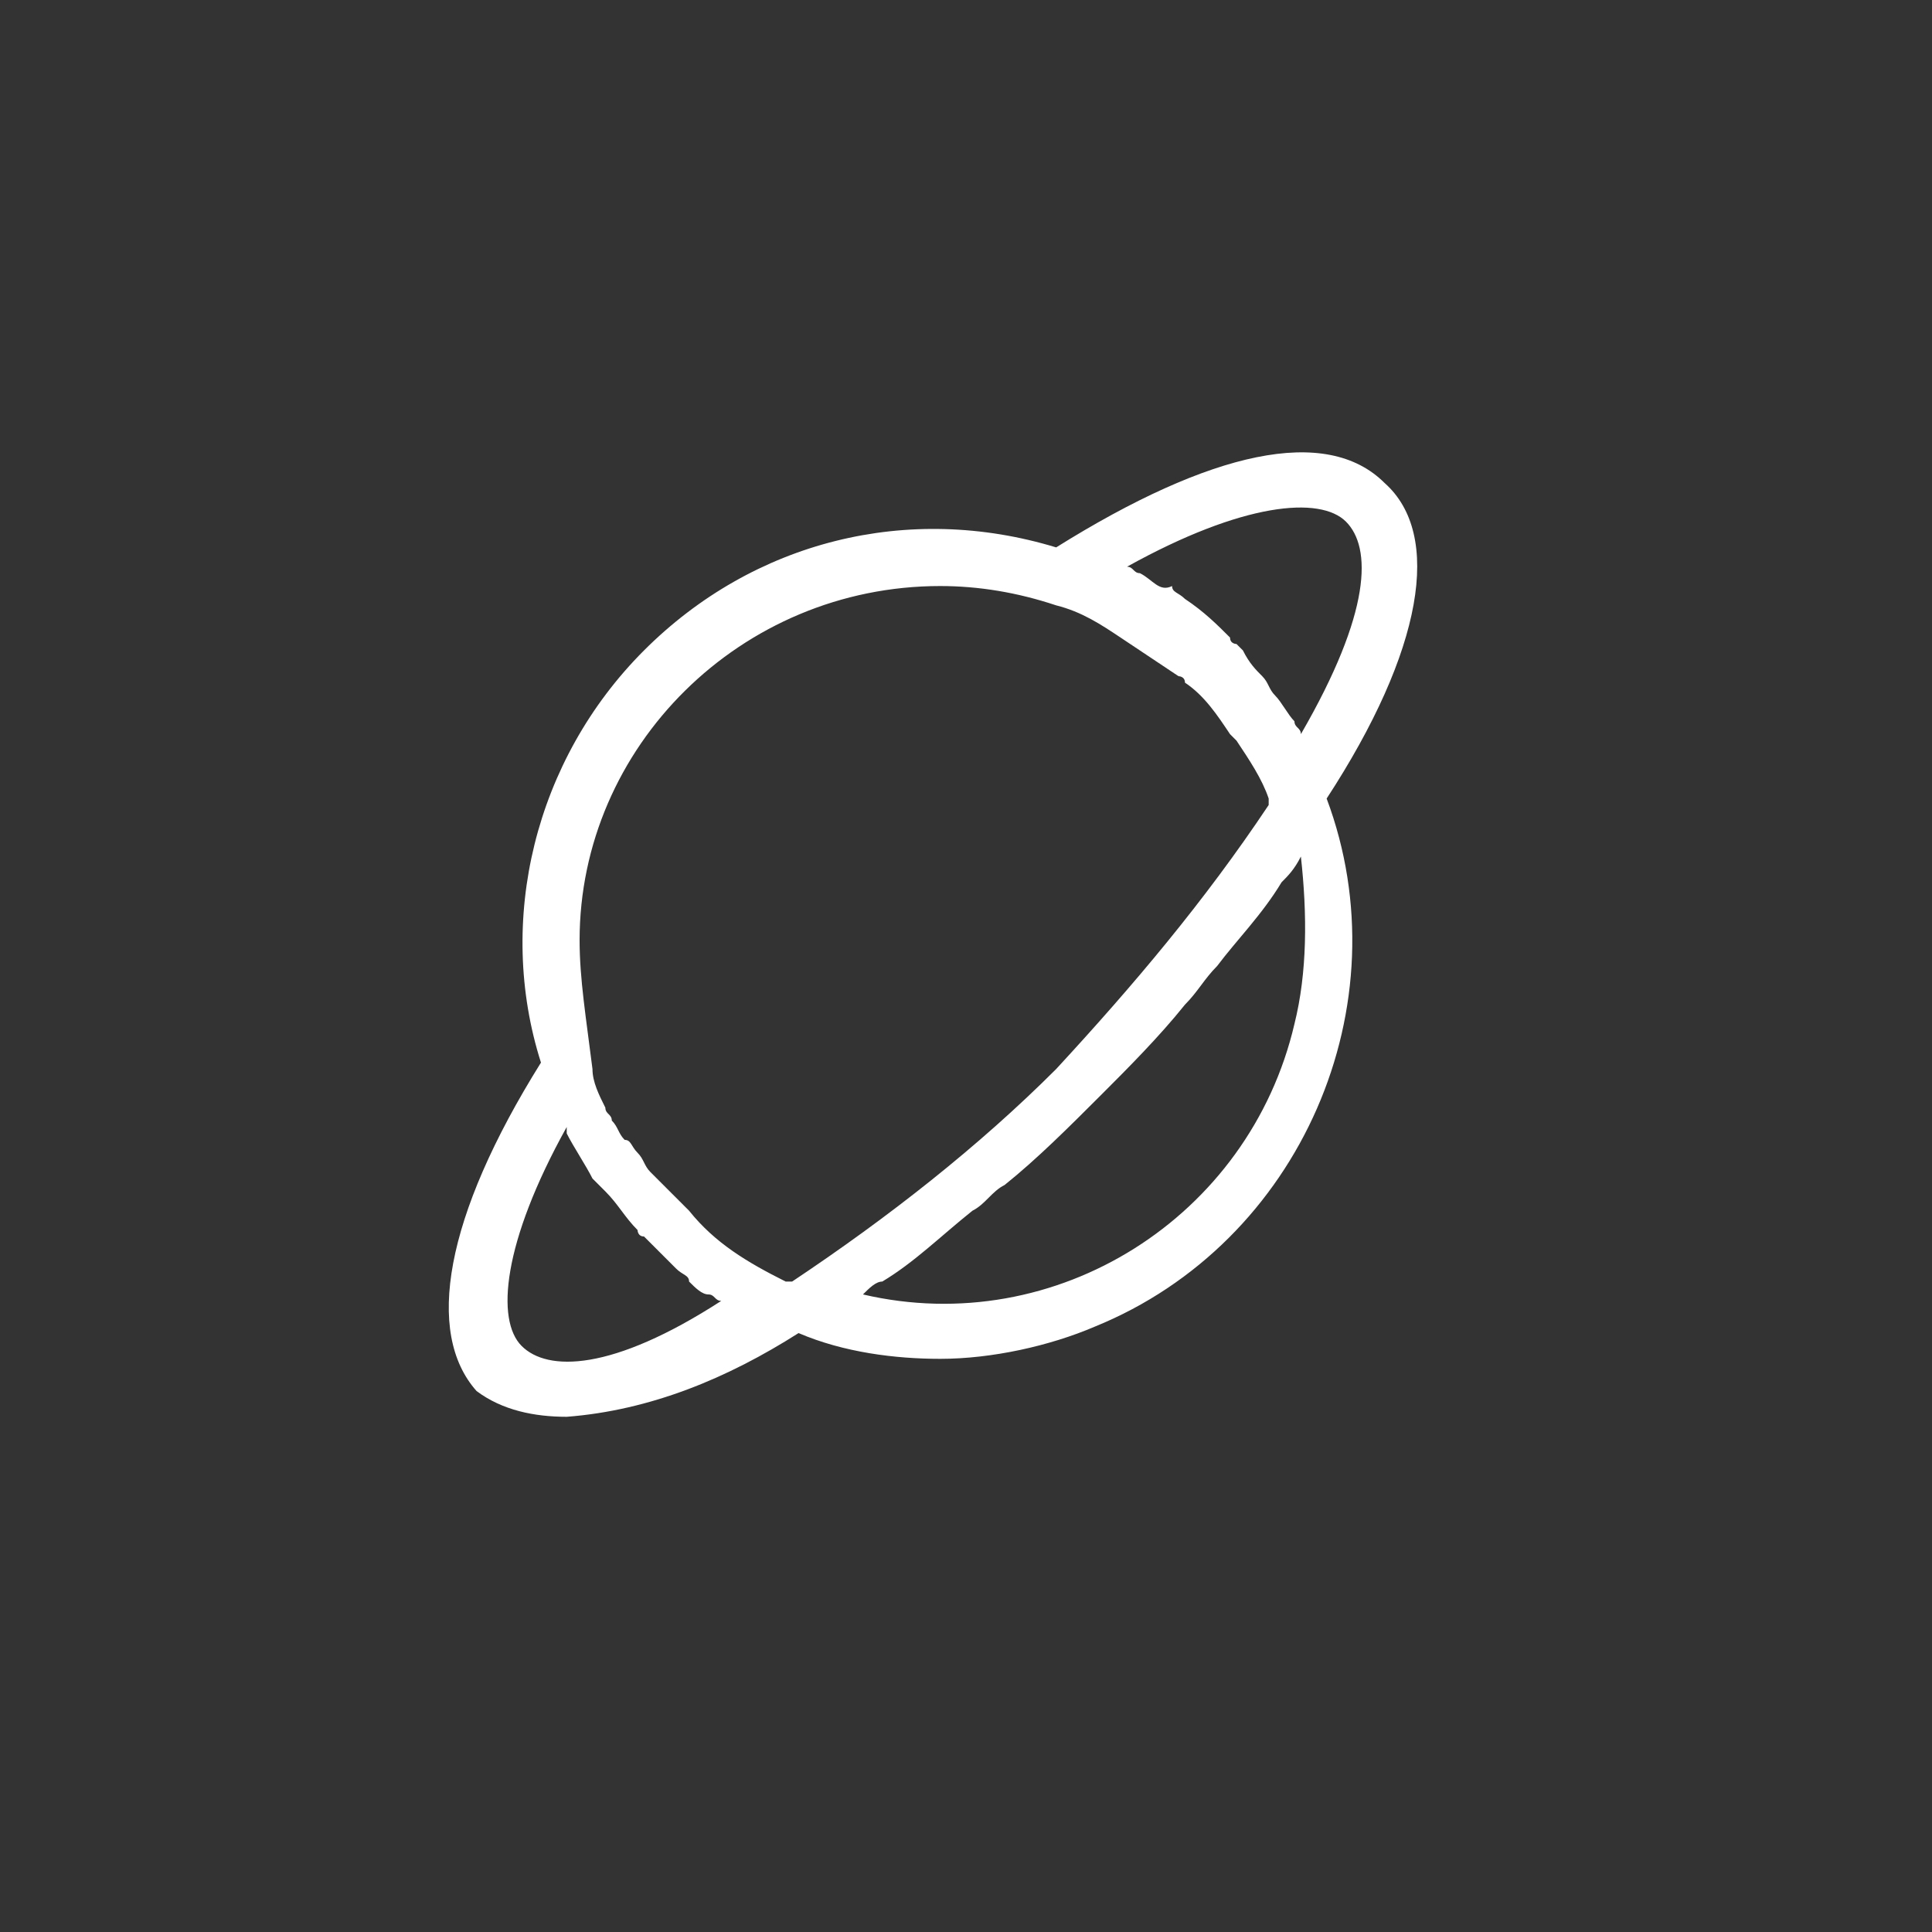 <svg xmlns="http://www.w3.org/2000/svg" xml:space="preserve" id="그룹_5" x="0" y="0" style="enable-background:new 0 0 30 30" version="1.1" viewBox="0 0 30 30"><rect x="0" y="0" width="30" height="30" fill="#333333" stroke="none"/><style>.st0{fill:#fff}</style><path d="M14.6 21.1zM21.5 7.5c-.9-.9-2.7-.5-5.1 1-2.3-.7-4.7-.1-6.4 1.6-1.7 1.7-2.3 4.2-1.6 6.4-1.5 2.4-1.8 4.2-1 5.1.4.3.9.4 1.4.4 1.3-.1 2.5-.6 3.6-1.3.7.3 1.5.4 2.2.4.8 0 1.7-.2 2.4-.5 3.2-1.3 4.8-5 3.6-8.2 1.5-2.3 1.8-4.1.9-4.9zm-.6.6c.4.4.4 1.4-.7 3.3 0-.1-.1-.1-.1-.2-.1-.1-.2-.3-.3-.4-.1-.1-.1-.2-.2-.3-.1-.1-.2-.2-.3-.4l-.1-.1s-.1 0-.1-.1c-.2-.2-.4-.4-.7-.6-.1-.1-.2-.1-.2-.2-.2.1-.3-.1-.5-.2-.1 0-.1-.1-.2-.1 1.8-1 3-1.1 3.4-.7zm-6.3 1c.6 0 1.2.1 1.8.3.4.1.7.3 1 .5l.9.6s.1 0 .1.1c.3.2.5.5.7.8l.1.1c.2.3.4.6.5.9v.1c-1 1.5-2.1 2.8-3.3 4.1-1.2 1.2-2.6 2.3-4.1 3.3h-.1c-.6-.3-1.1-.6-1.5-1.1l-.1-.1-.3-.3-.2-.2c-.1-.1-.1-.2-.2-.3-.1-.1-.1-.2-.2-.2-.1-.1-.1-.2-.2-.3 0-.1-.1-.1-.1-.2-.1-.2-.2-.4-.2-.6-.1-.8-.2-1.4-.2-2 0-3 2.5-5.5 5.6-5.5zM8.1 20.9c-.4-.4-.3-1.6.7-3.4v.1c.1.2.3.5.4.7l.2.2c.2.2.3.4.5.6 0 0 0 .1.1.1l.1.1.4.4c.1.1.2.1.2.2.1.1.2.2.3.2.1 0 .1.1.2.1-1.7 1.1-2.7 1.1-3.1.7zm12-5c-.7 3-3.7 4.9-6.7 4.2.1-.1.2-.2.3-.2.5-.3.9-.7 1.4-1.1.2-.1.3-.3.5-.4.5-.4 1-.9 1.5-1.4.4-.4.9-.9 1.3-1.4.2-.2.3-.4.5-.6.3-.4.7-.8 1-1.3.1-.1.2-.2.3-.4.1.9.1 1.8-.1 2.6z" class="st0"/></svg>